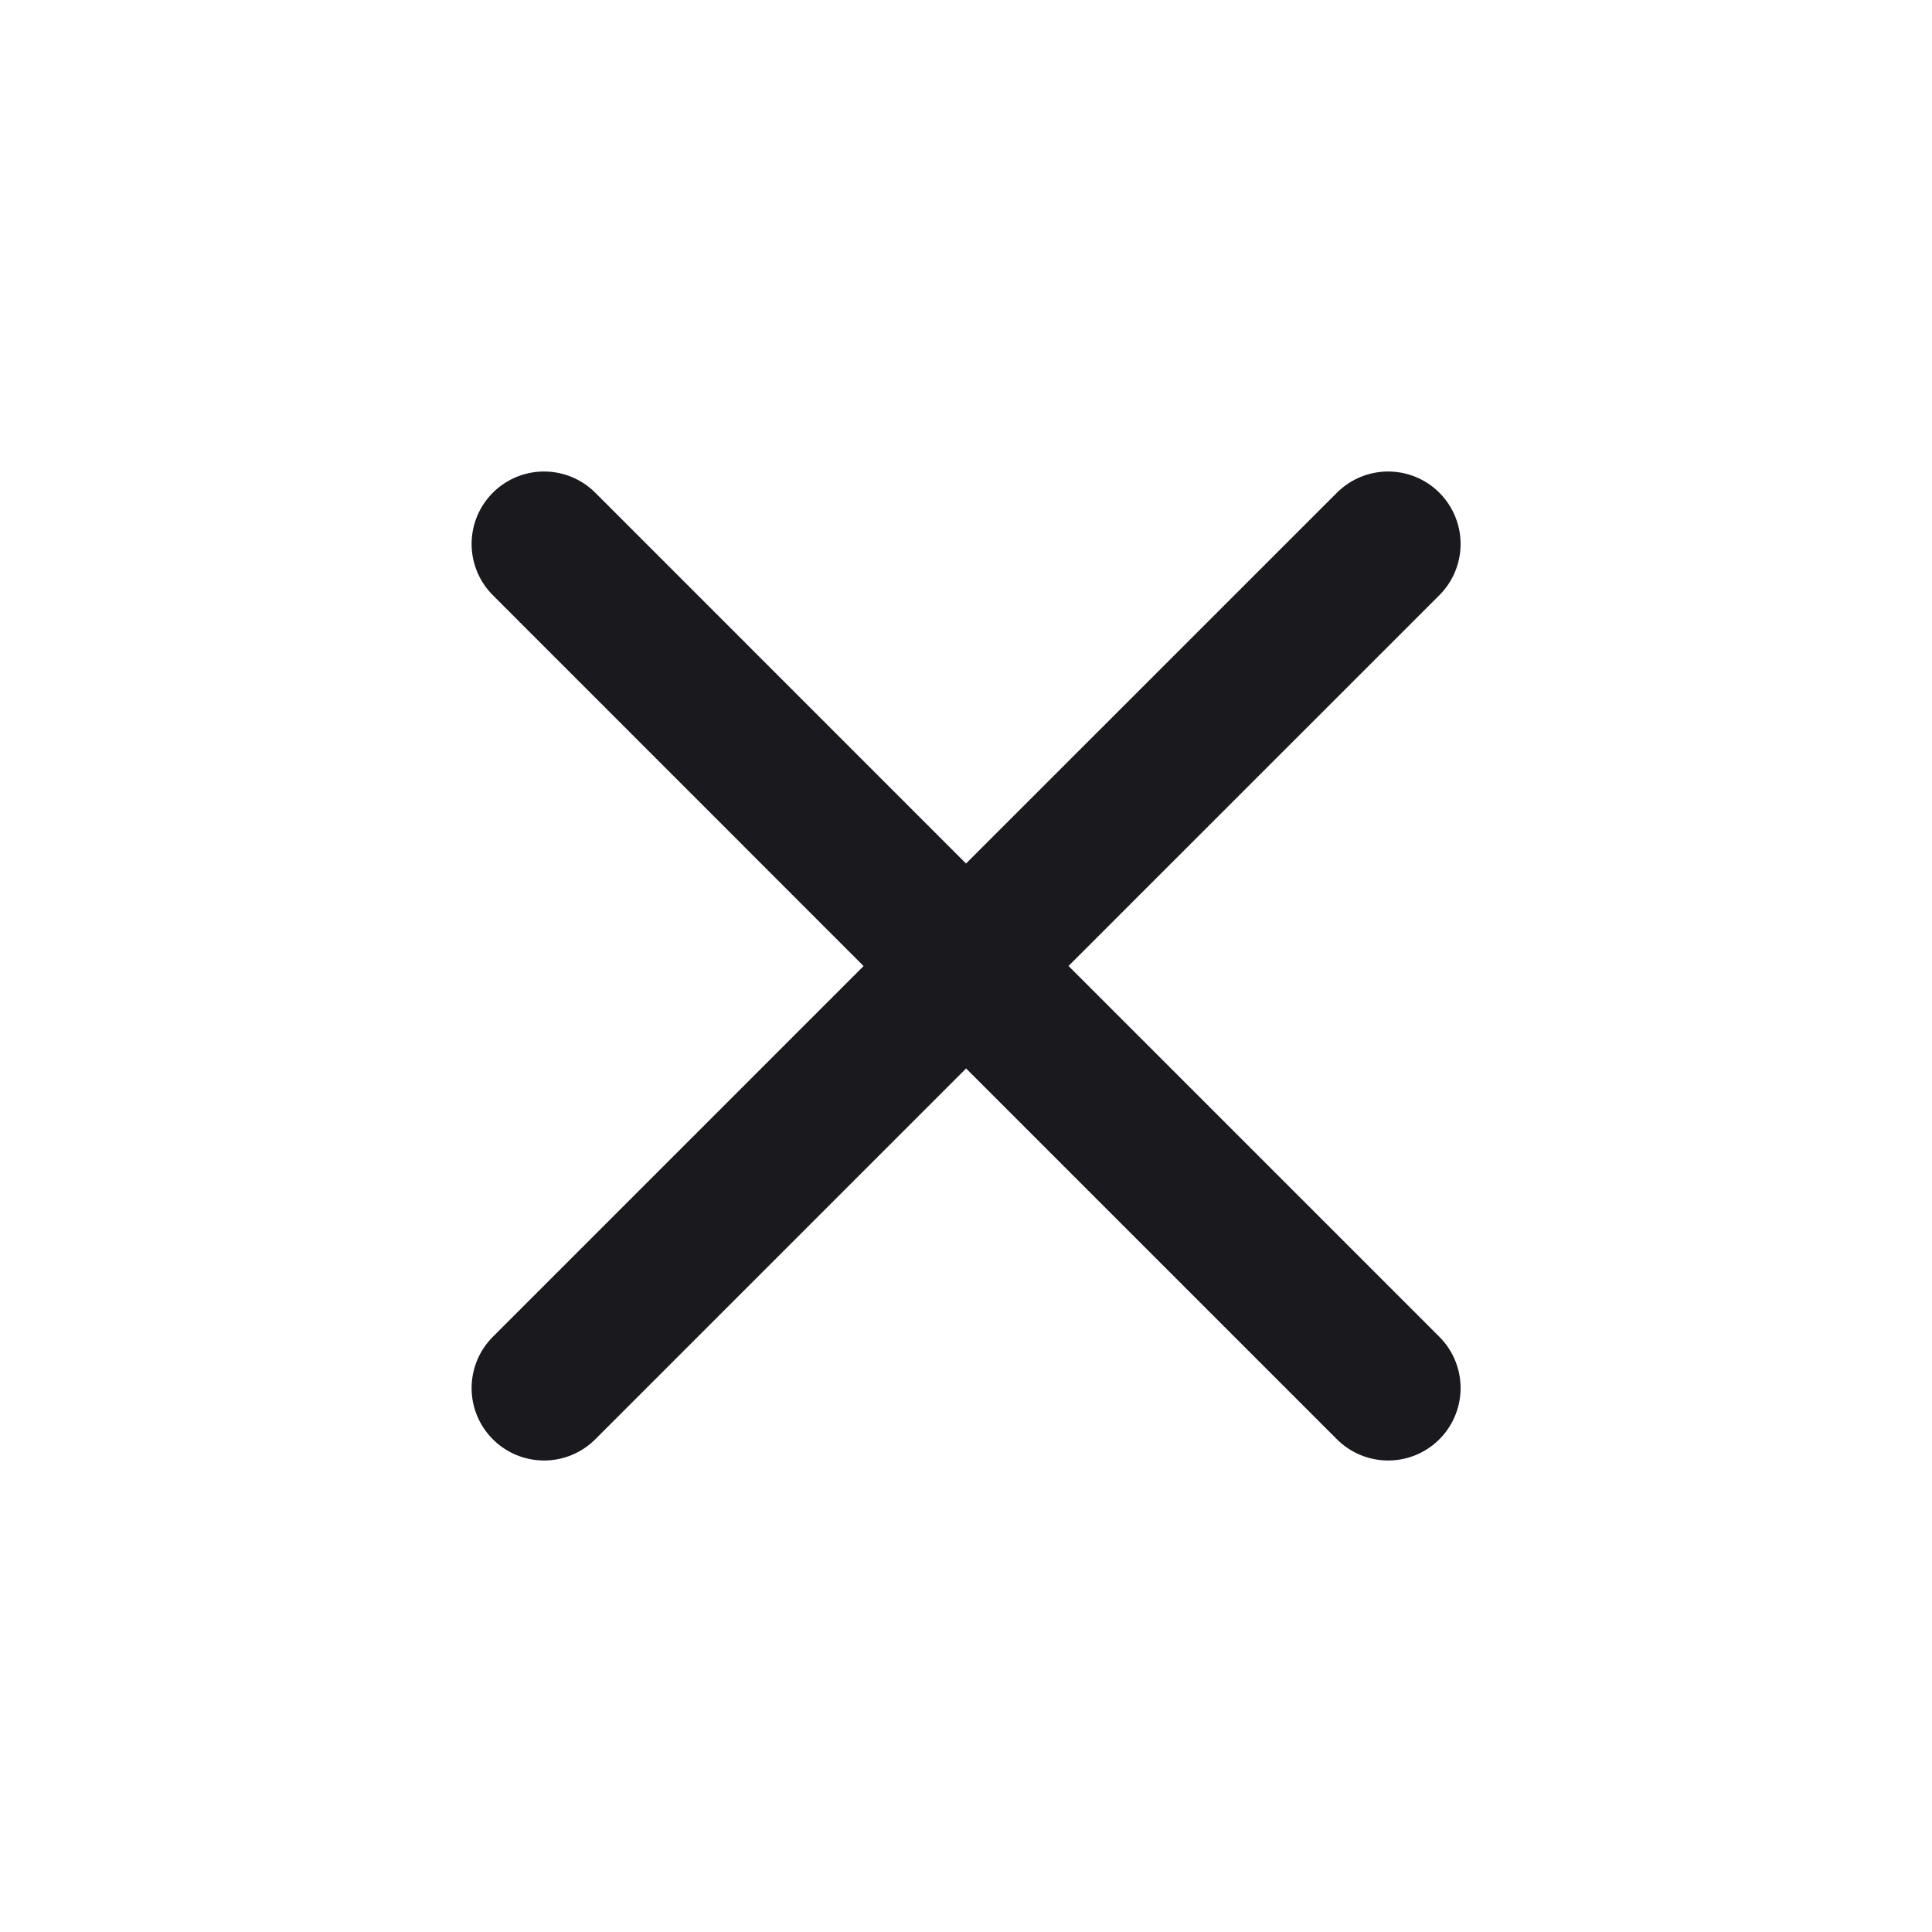 <svg width="20" height="20" viewBox="0 0 20 20" fill="none" xmlns="http://www.w3.org/2000/svg">
<path d="M5.632 14.369L10.001 10L14.37 14.369M14.37 5.631L10 10L5.632 5.631" stroke="#1A191D" stroke-width="1.5" stroke-linecap="round" stroke-linejoin="round"/>
</svg>
